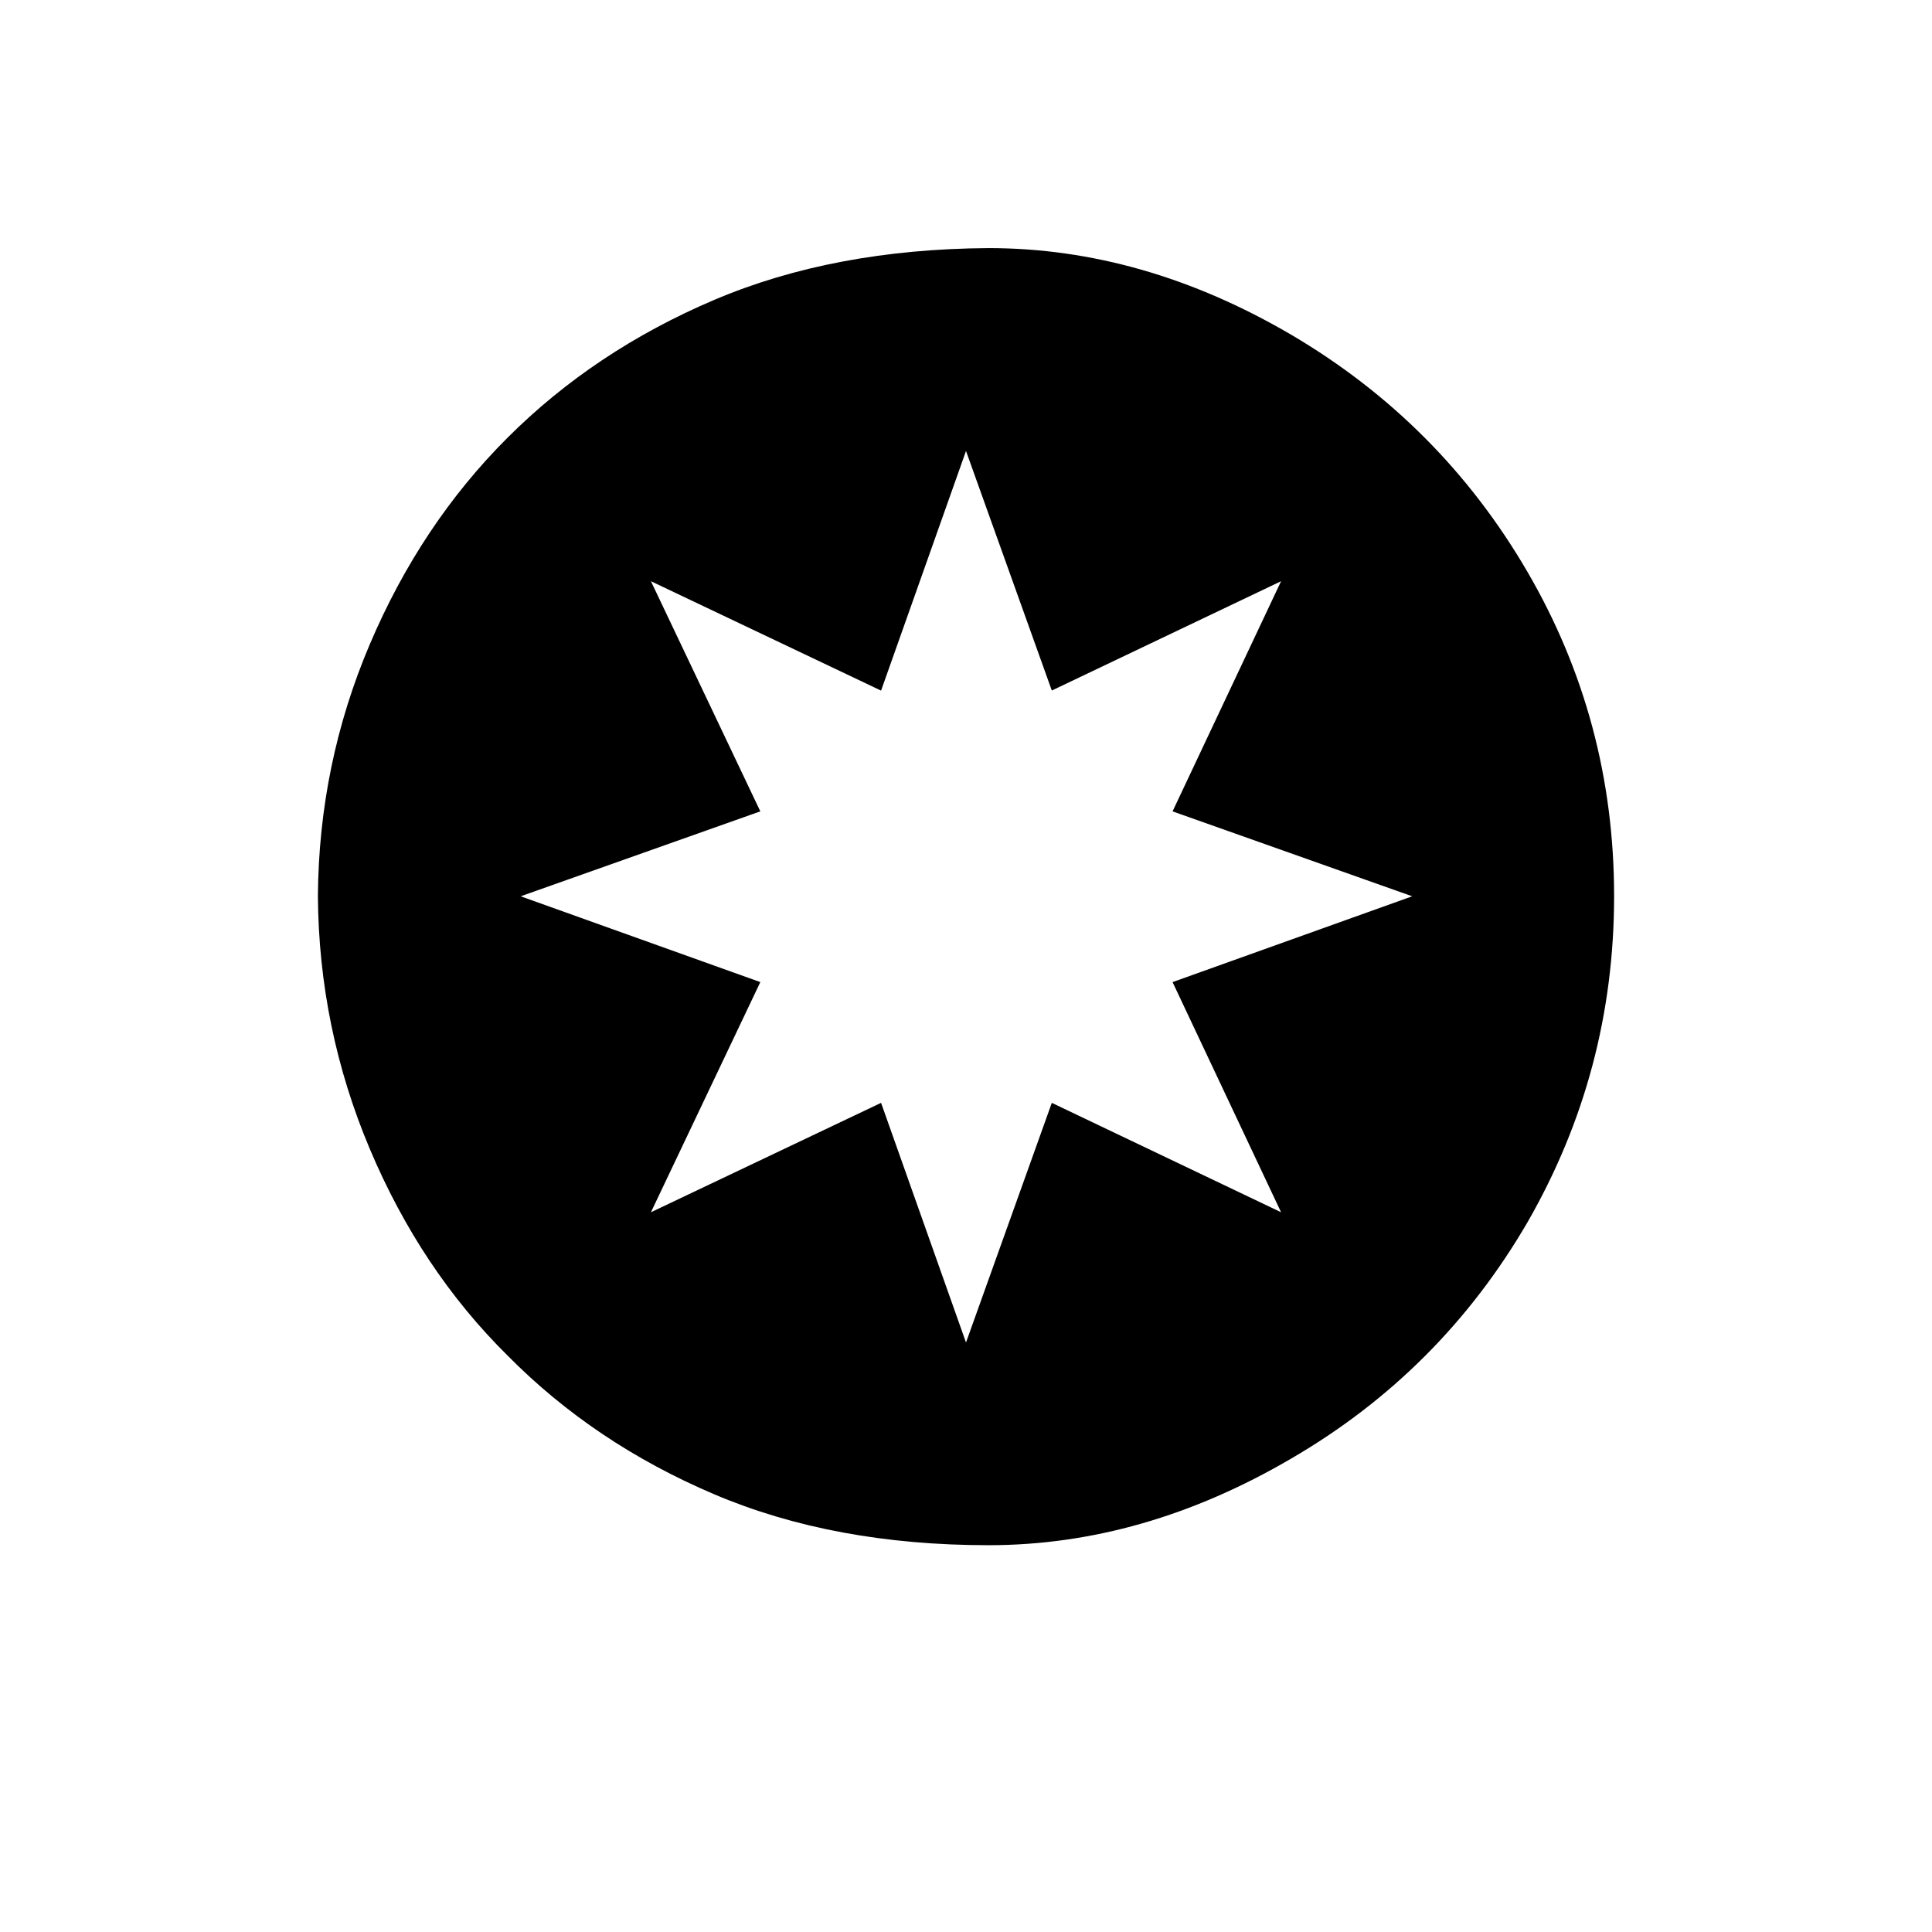 <?xml version="1.0" encoding="utf-8"?>
<!-- Generator: Adobe Illustrator 16.0.4, SVG Export Plug-In . SVG Version: 6.00 Build 0)  -->
<!DOCTYPE svg PUBLIC "-//W3C//DTD SVG 1.1//EN" "http://www.w3.org/Graphics/SVG/1.1/DTD/svg11.dtd">
<svg version="1.1" id="Layer_1" xmlns="http://www.w3.org/2000/svg" xmlns:xlink="http://www.w3.org/1999/xlink" x="0px" y="0px"
	 width="24px" height="24px" viewBox="0 0 24 24" enable-background="new 0 0 24 24" xml:space="preserve">
<g transform="matrix(1 0 0 -1 0 1638)">
	<path d="M13.066,1629.422L12,1632.398l-1.055-2.977l-2.859,1.359l1.359-2.859l-2.977-1.055l2.977-1.066l-1.359-2.859l2.859,1.359
		l1.055-2.977l1.066,2.977l2.848-1.359l-1.348,2.859l2.977,1.066l-2.977,1.055l1.348,2.859L13.066,1629.422z M12.281,1634.918
		c1.281,0,2.535-0.359,3.762-1.078c1.234-0.727,2.211-1.707,2.93-2.941s1.078-2.578,1.078-4.031s-0.359-2.805-1.078-4.055
		c-0.719-1.234-1.695-2.211-2.93-2.93c-1.227-0.719-2.48-1.078-3.762-1.078s-2.418,0.211-3.41,0.633s-1.848,0.996-2.566,1.723
		c-0.719,0.711-1.289,1.566-1.711,2.566s-0.637,2.047-0.645,3.141c0.008,1.094,0.223,2.137,0.645,3.129s0.992,1.848,1.711,2.566
		s1.574,1.289,2.566,1.711S11,1634.91,12.281,1634.918z"/>
</g>
</svg>
